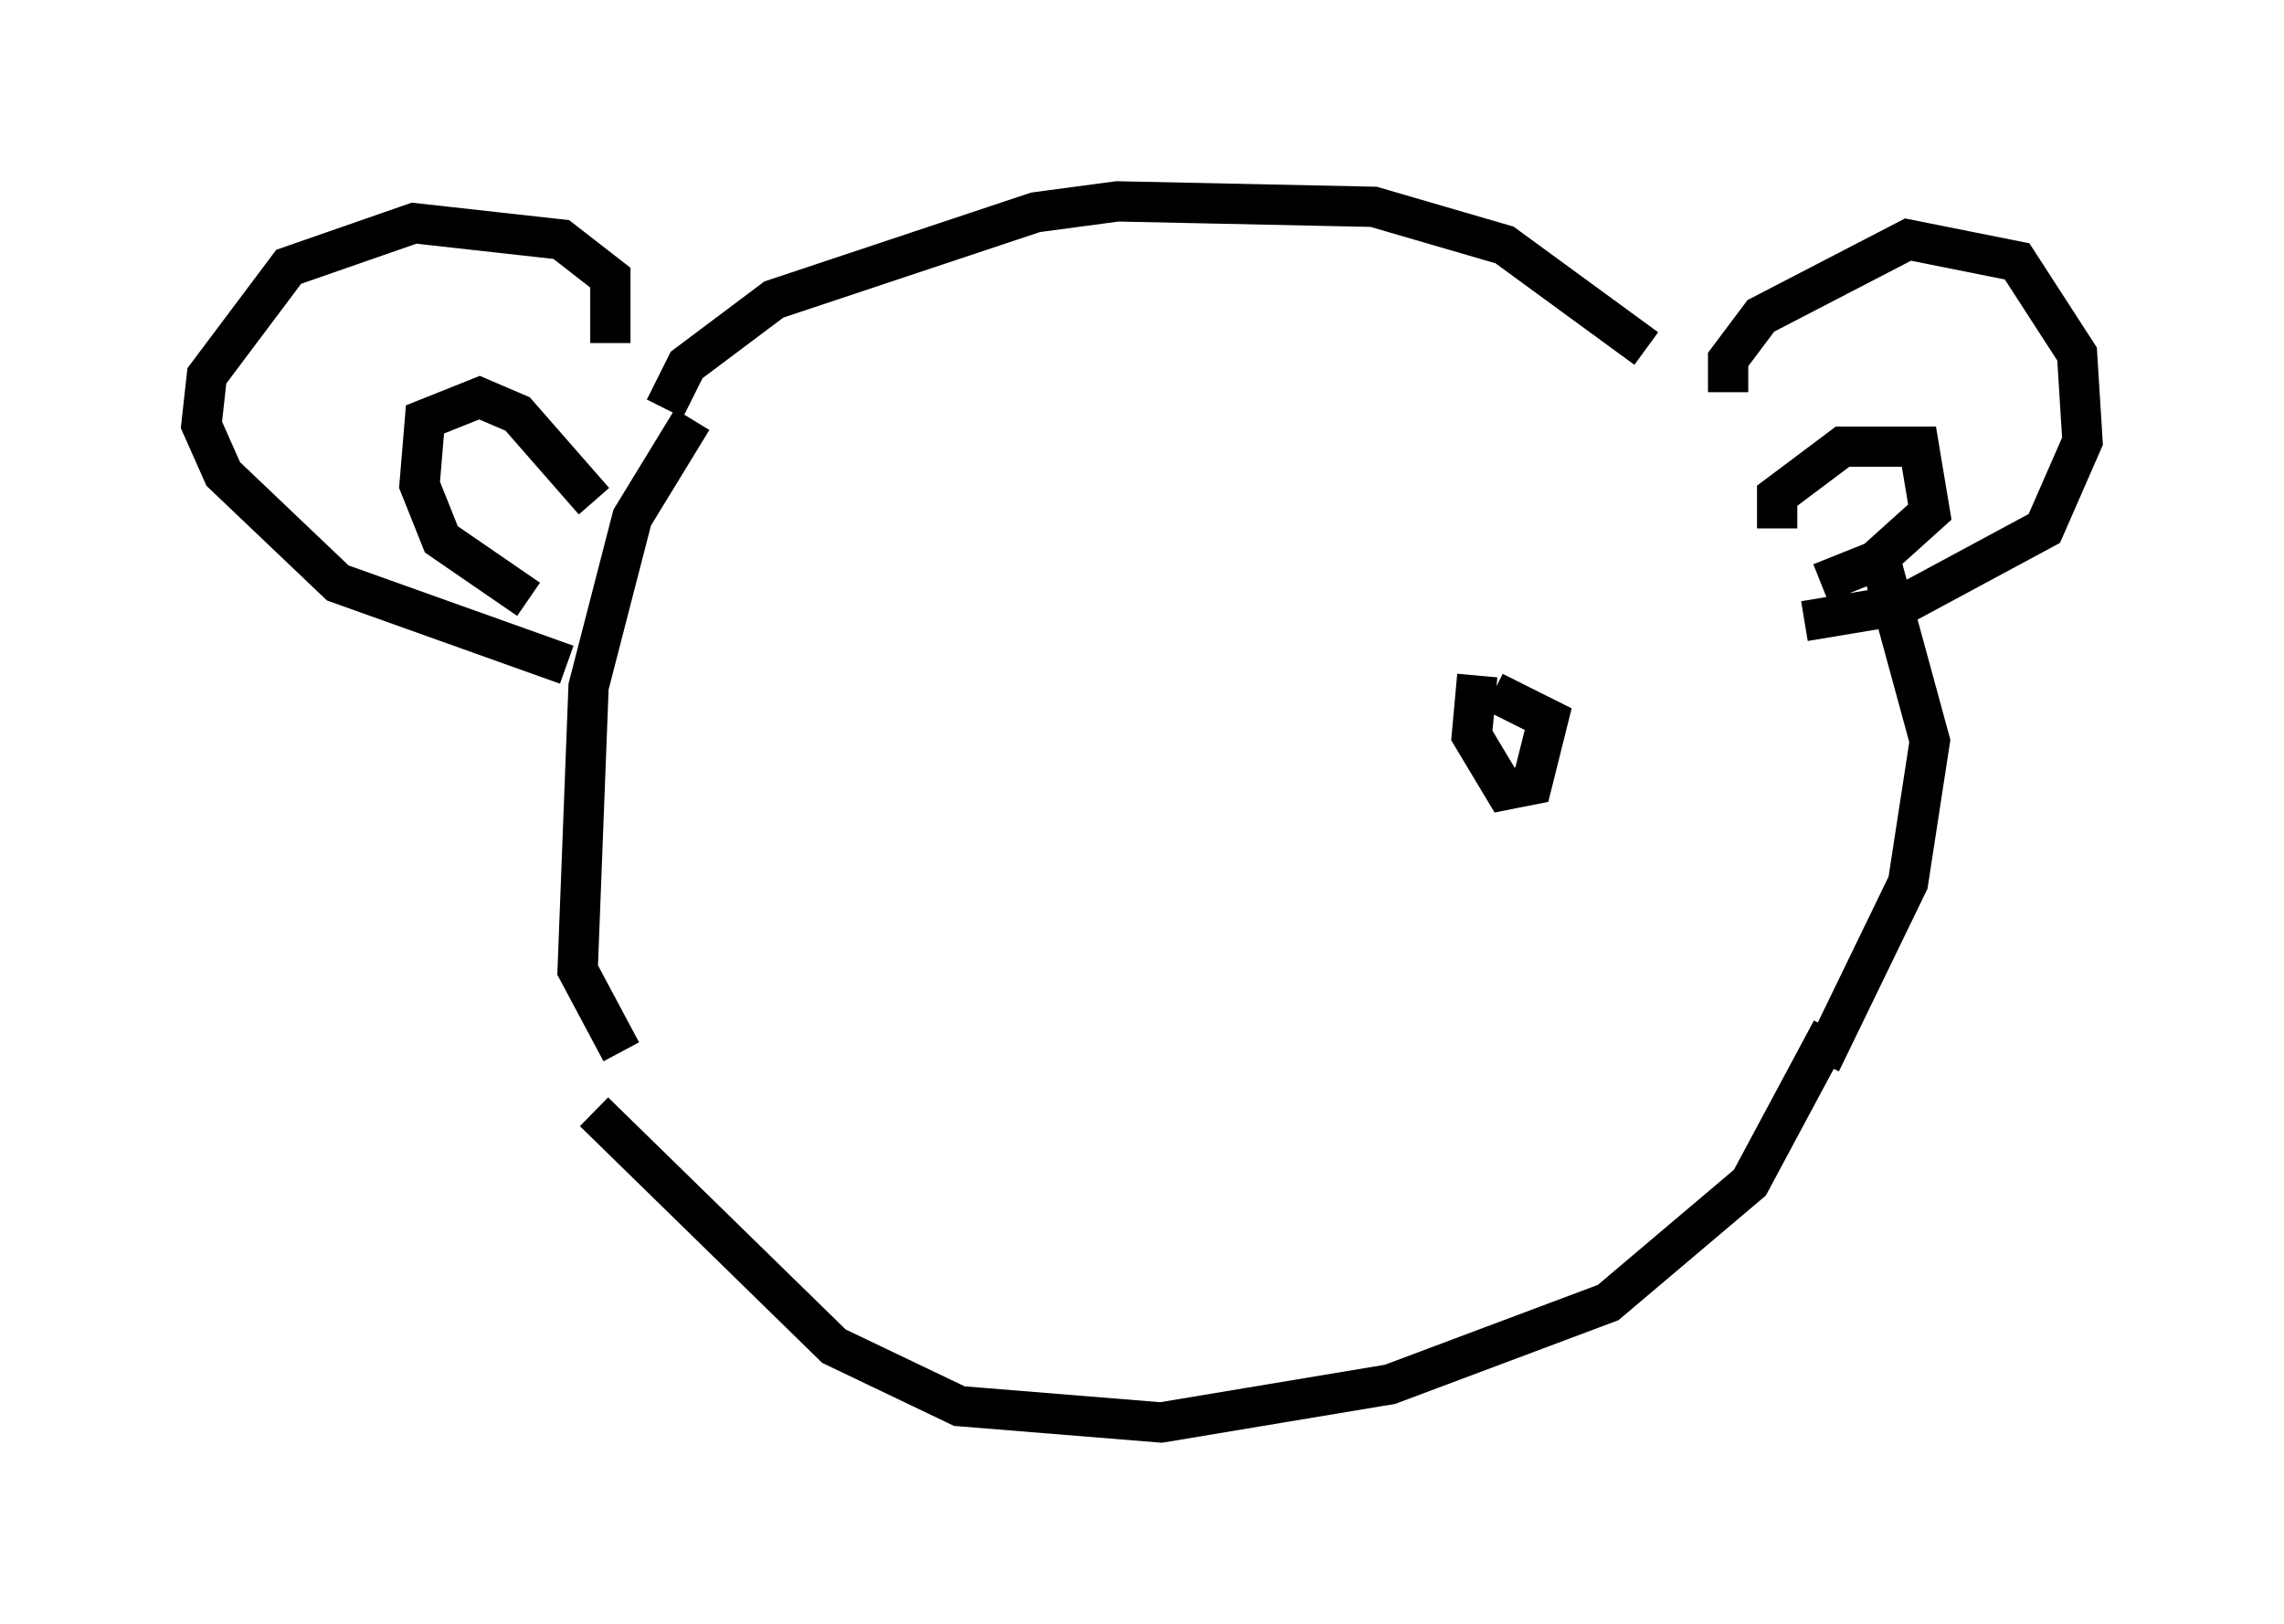 <?xml version="1.0" encoding="utf-8" ?>
<svg baseProfile="full" height="40.311" version="1.1" width="56.684" xmlns="http://www.w3.org/2000/svg" xmlns:ev="http://www.w3.org/2001/xml-events" xmlns:xlink="http://www.w3.org/1999/xlink"><defs /><rect fill="white" height="40.311" width="56.684" x="0" y="0" /><path d="M17.99, 10.007 m-0.812, 0.406 l-1.488, 2.436 -1.083, 4.195 l-0.271, 7.036 1.083, 2.03 m-0.677, 1.488 l5.954, 5.819 3.112, 1.488 l5.007, 0.406 5.683, -0.947 l5.413, -2.03 3.518, -2.977 l2.03, -3.789 m-2.571, -15.832 l0.0, -0.812 0.812, -1.083 l3.654, -1.894 2.706, 0.541 l1.488, 2.3 0.135, 2.165 l-0.947, 2.165 -3.518, 1.894 l-2.436, 0.406 m-0.677, -2.3 l0.0, -0.812 1.624, -1.218 l1.894, 0.0 0.271, 1.624 l-1.353, 1.218 -1.353, 0.541 m-30.04, -5.954 l0.0, -1.624 -1.218, -0.947 l-3.654, -0.406 -3.112, 1.083 l-2.03, 2.706 -0.135, 1.218 l0.541, 1.218 2.842, 2.706 l5.683, 2.03 m-0.947, -1.624 l-2.165, -1.488 -0.541, -1.353 l0.135, -1.624 1.353, -0.541 l0.947, 0.406 1.894, 2.165 m1.759, -2.3 l0.541, -1.083 2.165, -1.624 l6.495, -2.165 2.03, -0.271 l6.36, 0.135 3.248, 0.947 l3.518, 2.571 m5.819, 5.277 l1.218, 4.465 -0.541, 3.518 l-2.165, 4.465 m-8.525, -9.607 l-0.135, 1.488 0.812, 1.353 l0.677, -0.135 0.406, -1.624 l-1.353, -0.677 " fill="none" stroke="black" stroke-width="1" /></svg>